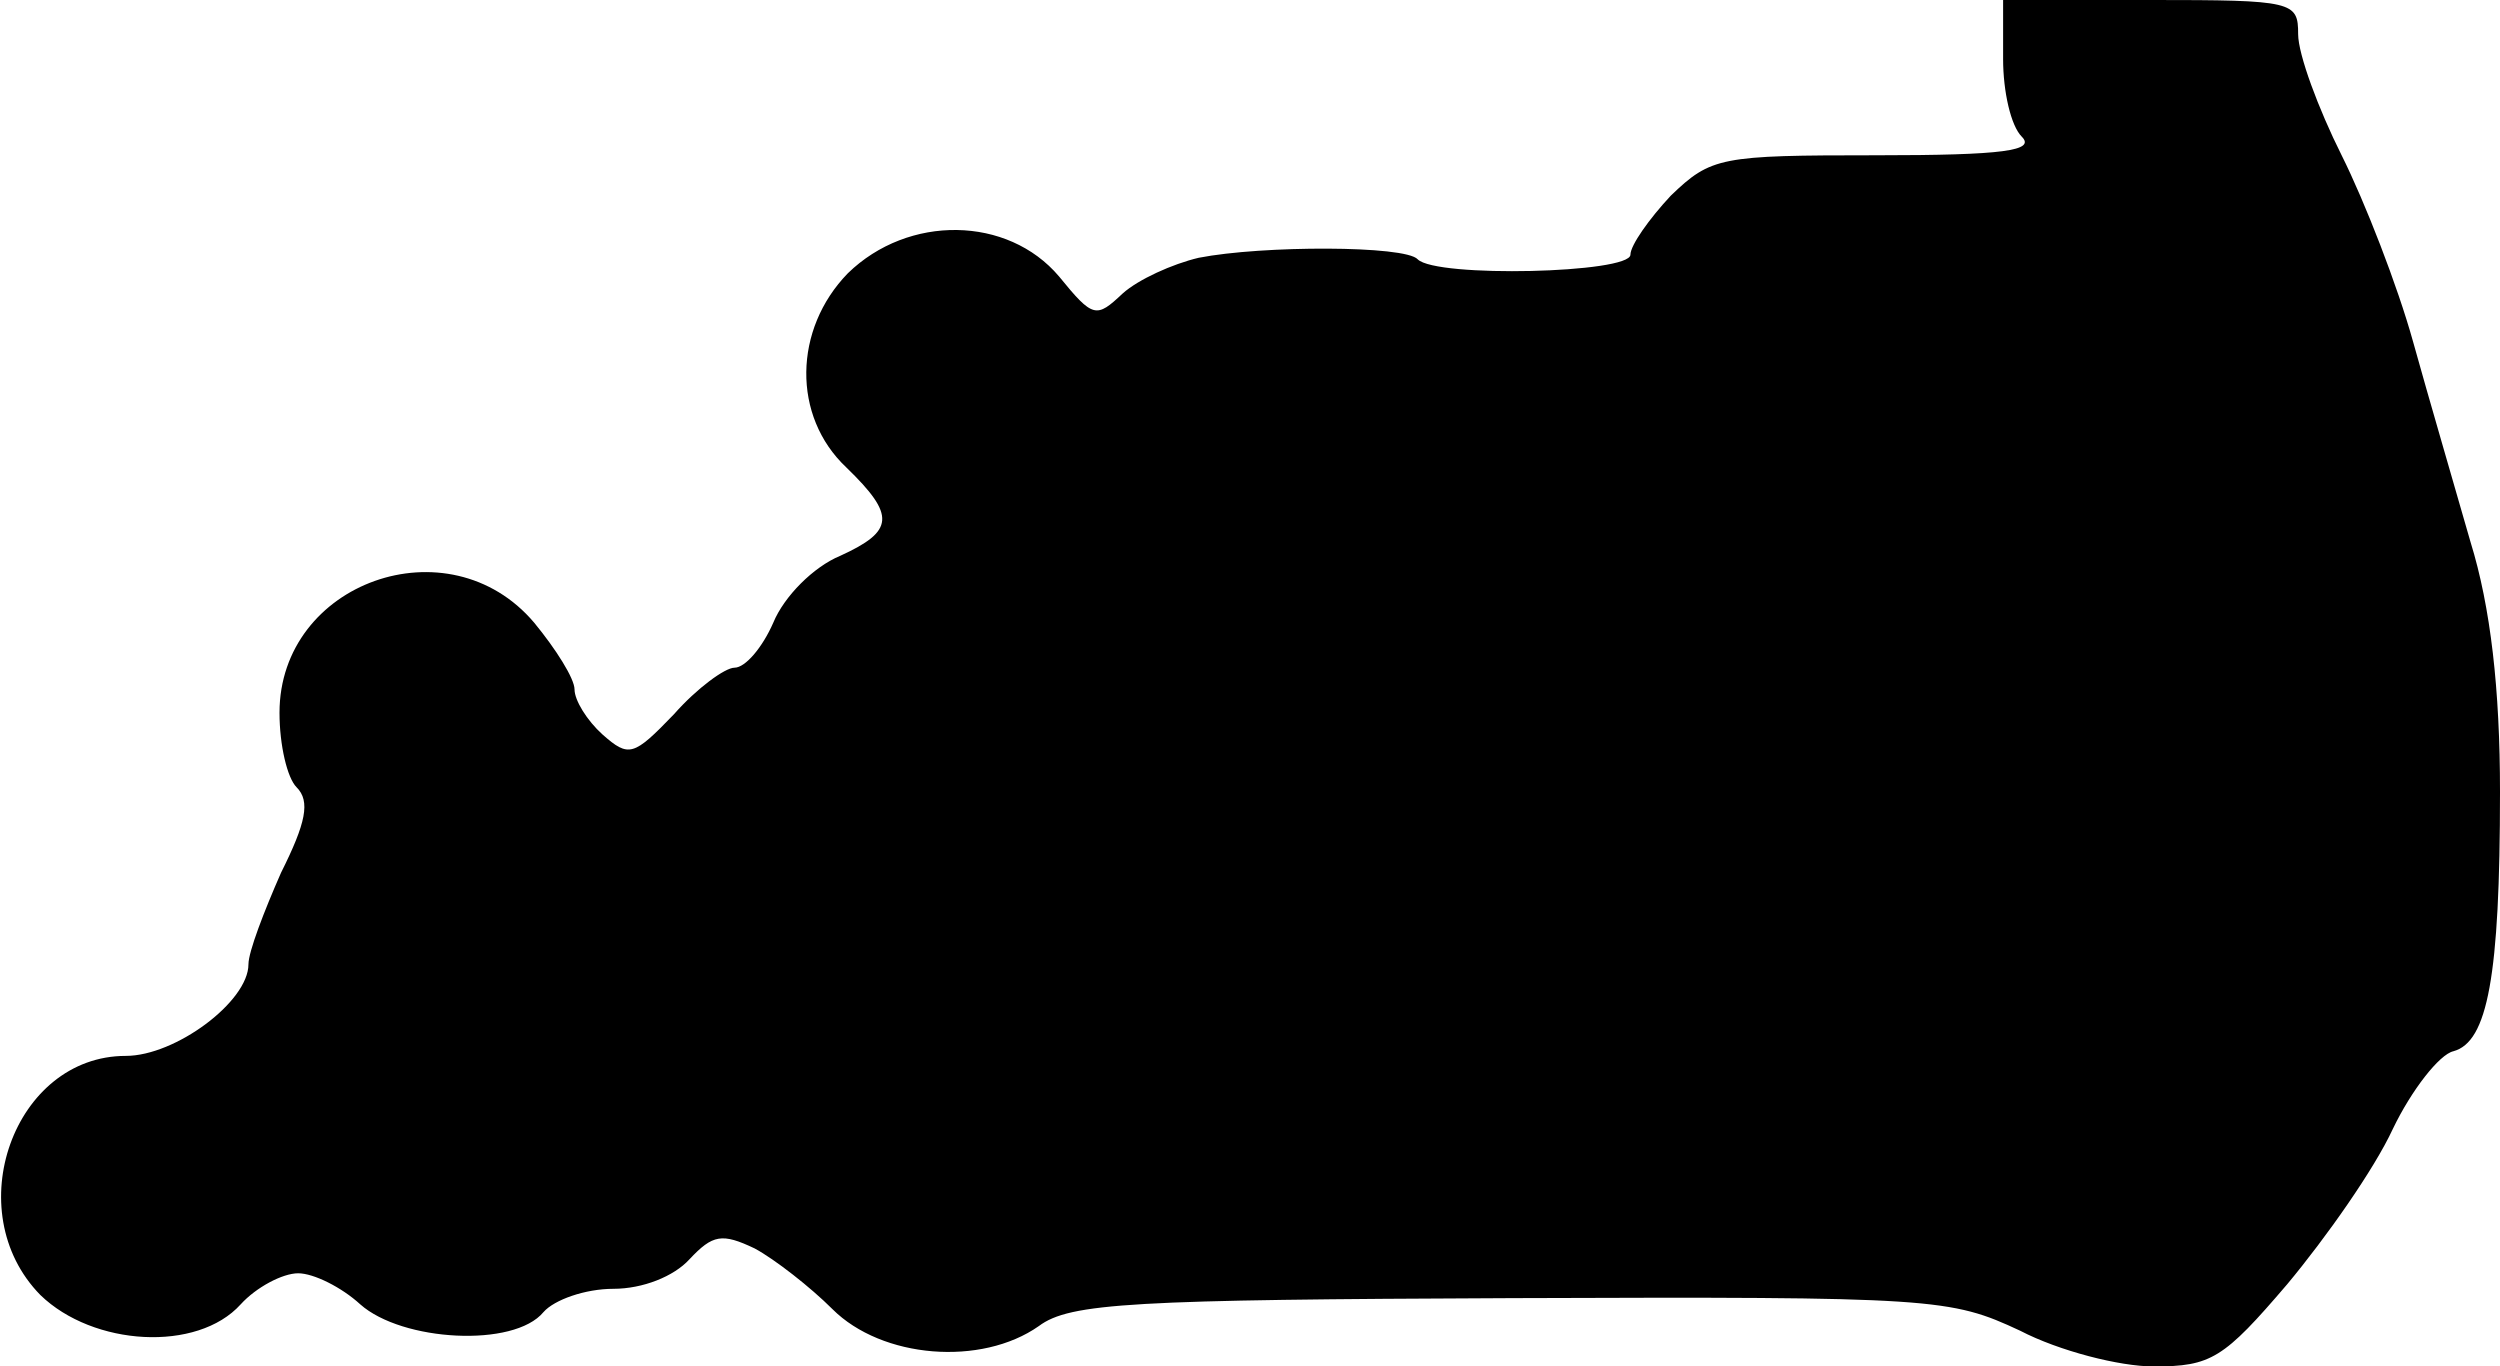 <?xml version="1.0" standalone="no"?>
<!DOCTYPE svg PUBLIC "-//W3C//DTD SVG 20010904//EN"
 "http://www.w3.org/TR/2001/REC-SVG-20010904/DTD/svg10.dtd">
<svg version="1.0" xmlns="http://www.w3.org/2000/svg"
 width="161pt" height="88pt" viewBox="0 0 161 88"
 preserveAspectRatio="xMidYMid meet">
<g transform="translate(0,88) scale(0.1,-0.1)"
fill="#000000" stroke="none">
<path fill="#000000" stroke="none" d="M1290 842 c0 -21 5 -43 12 -50 9 -9
-11 -12 -94 -12 -100 0 -106 -1 -132 -26 -14 -15 -26 -32 -26 -38 0 -12 -125
-15 -137 -3 -8 9 -100 9 -141 1 -17 -4 -39 -14 -49 -23 -17 -16 -19 -16 -41
11 -33 39 -97 40 -136 2 -35 -36 -36 -92 -1 -125 32 -31 31 -41 -4 -57 -17 -7
-36 -26 -43 -43 -7 -16 -18 -29 -25 -29 -6 0 -24 -13 -39 -30 -26 -27 -29 -28
-46 -13 -10 9 -18 22 -18 29 0 7 -12 26 -26 43 -55 65 -164 26 -164 -58 0 -21
5 -42 11 -48 9 -9 6 -23 -10 -55 -11 -25 -21 -51 -21 -59 0 -24 -47 -59 -79
-59 -72 0 -108 -100 -55 -154 34 -33 101 -37 129 -6 10 11 27 20 37 20 10 0
28 -9 40 -20 27 -24 99 -28 118 -5 7 8 27 15 45 15 19 0 39 8 49 19 15 16 21
17 42 7 13 -7 36 -25 50 -39 32 -32 96 -37 133 -11 20 15 61 17 305 18 272 1
282 0 327 -21 25 -13 64 -23 86 -23 37 0 45 5 86 53 25 30 56 74 68 100 12 25
30 48 39 50 22 6 30 48 30 167 0 66 -6 119 -19 161 -10 35 -27 93 -37 129 -10
36 -31 90 -46 120 -15 30 -28 65 -28 78 0 21 -3 22 -95 22 l-95 0 0 -38z"/>
</g>
</svg>
